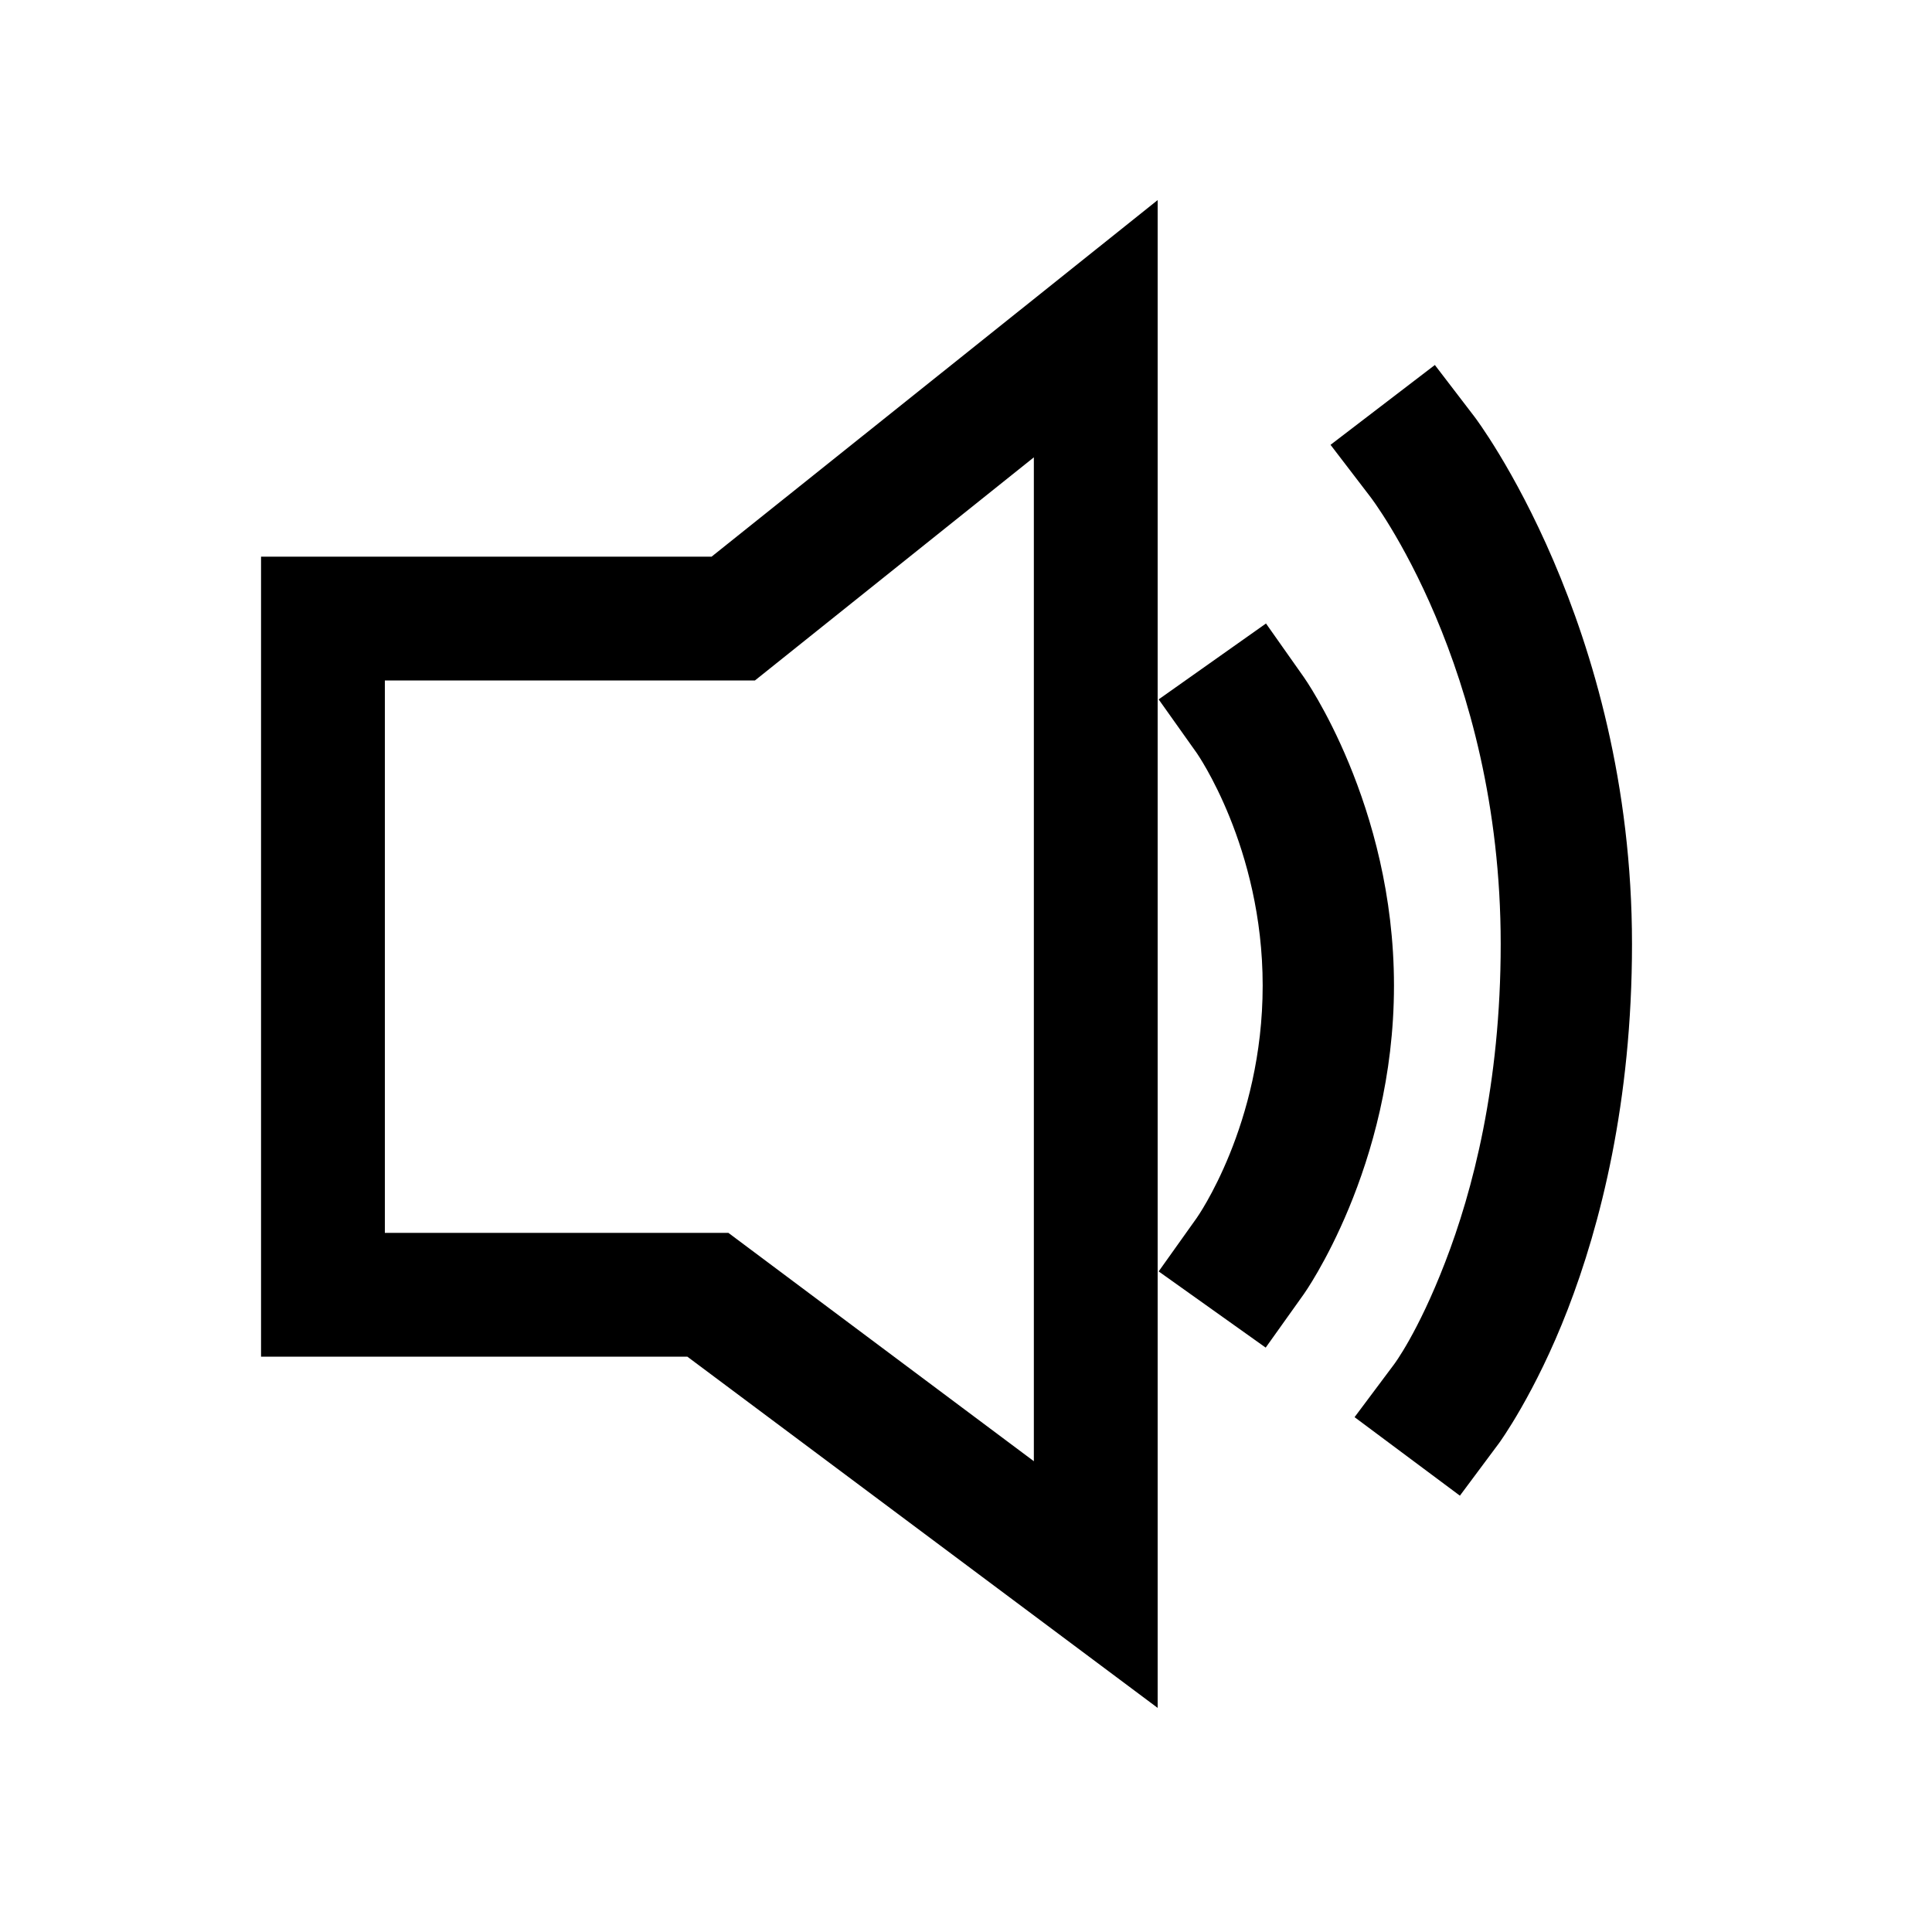<?xml version="1.0" encoding="UTF-8" standalone="no"?>
<!-- Generator: Avocode 2.6.0 - http://avocode.com -->

<svg
   xmlns:dc="http://purl.org/dc/elements/1.1/"
   xmlns:cc="http://creativecommons.org/ns#"
   xmlns:rdf="http://www.w3.org/1999/02/22-rdf-syntax-ns#"
   xmlns:svg="http://www.w3.org/2000/svg"
   xmlns="http://www.w3.org/2000/svg"
   xmlns:sodipodi="http://sodipodi.sourceforge.net/DTD/sodipodi-0.dtd"
   xmlns:inkscape="http://www.inkscape.org/namespaces/inkscape"
   height="25"
   width="25"
   viewBox="0 0 25 25"
   id="svg9171"
   version="1.1"
   inkscape:version="0.91 r13725"
   sodipodi:docname="sound.svg">
  <defs
     id="defs9181" />
  <sodipodi:namedview
     pagecolor="#ffffff"
     bordercolor="#666666"
     borderopacity="1"
     objecttolerance="10"
     gridtolerance="10"
     guidetolerance="10"
     inkscape:pageopacity="0"
     inkscape:pageshadow="2"
     inkscape:window-width="1230"
     inkscape:window-height="745"
     id="namedview9179"
     showgrid="false"
     inkscape:zoom="13.882353"
     inkscape:cx="-0.08100464"
     inkscape:cy="8.5"
     inkscape:window-x="-8"
     inkscape:window-y="-8"
     inkscape:window-maximized="1"
     inkscape:current-layer="svg9171" />
  <path
     style="color:#000000;font-style:normal;font-variant:normal;font-weight:normal;font-stretch:normal;font-size:medium;line-height:normal;font-family:sans-serif;text-indent:0;text-align:start;text-decoration:none;text-decoration-line:none;text-decoration-style:solid;text-decoration-color:#000000;letter-spacing:normal;word-spacing:normal;text-transform:none;direction:ltr;block-progression:tb;writing-mode:lr-tb;baseline-shift:baseline;text-anchor:start;white-space:normal;clip-rule:nonzero;display:inline;overflow:visible;visibility:visible;opacity:1;isolation:auto;mix-blend-mode:normal;color-interpolation:sRGB;color-interpolation-filters:linearRGB;solid-color:#000000;solid-opacity:1;fill:#000000;fill-opacity:1;fill-rule:evenodd;stroke:none;stroke-width:1.6;stroke-linecap:butt;stroke-linejoin:miter;stroke-miterlimit:4;stroke-dasharray:none;stroke-dashoffset:0;stroke-opacity:1;color-rendering:auto;image-rendering:auto;shape-rendering:auto;text-rendering:auto;enable-background:accumulate"
     d="m 14.979,2.59 -5.771,4.613 -5.83,0 0,0.801 0,9.551 5.516,0 6.086,4.545 0,-19.51 z m 3.588,2.133 -1.35,1.033 0.516,0.674 c 0,0 1.686,2.188 1.686,5.785 0,1.822 -0.364,3.201 -0.719,4.119 -0.354,0.918 -0.662,1.322 -0.662,1.322 l -0.51,0.682 1.363,1.016 0.508,-0.682 c 0,0 0.466,-0.637 0.887,-1.727 0.421,-1.089 0.832,-2.682 0.832,-4.73 0,-4.142 -2.035,-6.818 -2.035,-6.818 L 18.567,4.723 Z m -5.189,1.195 0,12.99 -3.953,-2.955 -4.445,0 0,-7.148 4.789,0 3.609,-2.887 z m 3.004,2.15 -1.389,0.982 0.492,0.693 c 0,0 0.854,1.216 0.854,3.01 0,1.805 -0.854,3.008 -0.854,3.008 l -0.492,0.691 1.385,0.986 0.494,-0.693 c 0,0 1.166,-1.637 1.166,-3.992 0,-2.346 -1.166,-3.99 -1.166,-3.99 l -0.49,-0.695 z"
     id="path9173"
     inkscape:connector-curvature="0" />
</svg>
